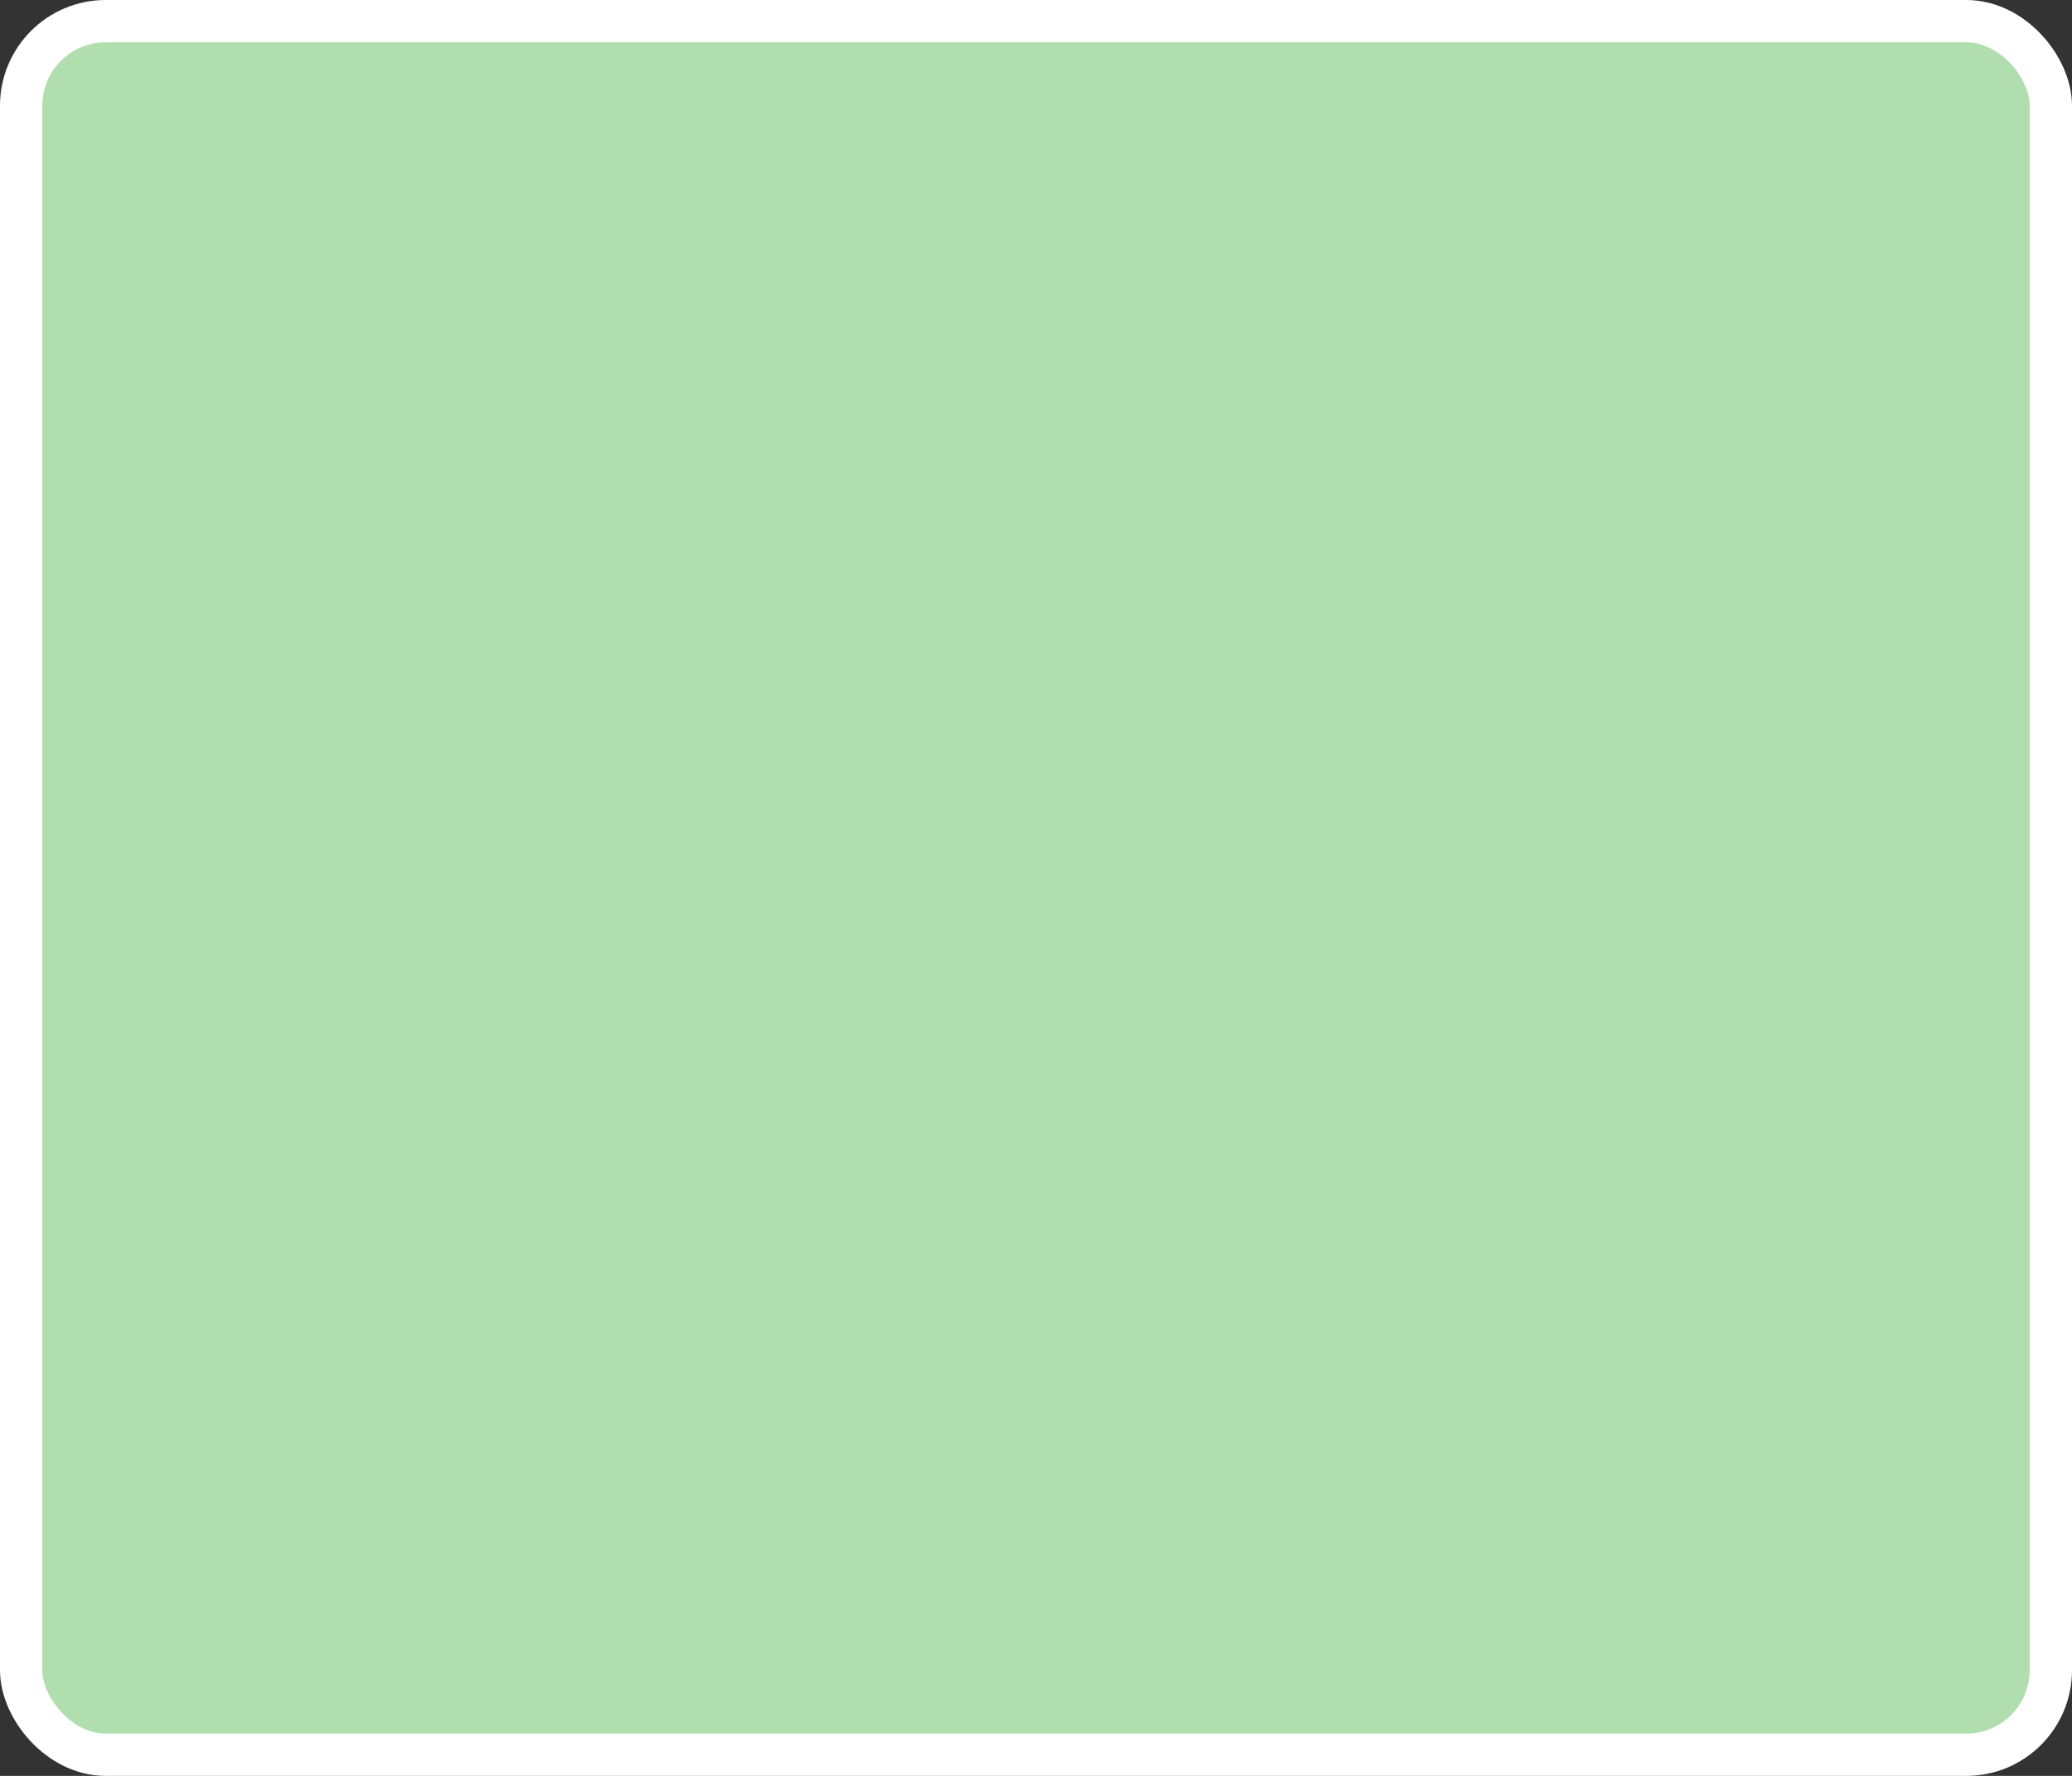<?xml version='1.0' encoding='utf-8'?>
<svg xmlns="http://www.w3.org/2000/svg" width="49" height="42" viewBox="0 0 49 42">
  <rect x="0" y="0" width="49" height="42" fill="#333333" stroke="none"/>
  <rect x="0.5" y="0.5" width="48" height="41" rx="2" ry="2" fill="#B1DEAF" stroke="#FFFFFF" stroke-width="1"/>
</svg>
